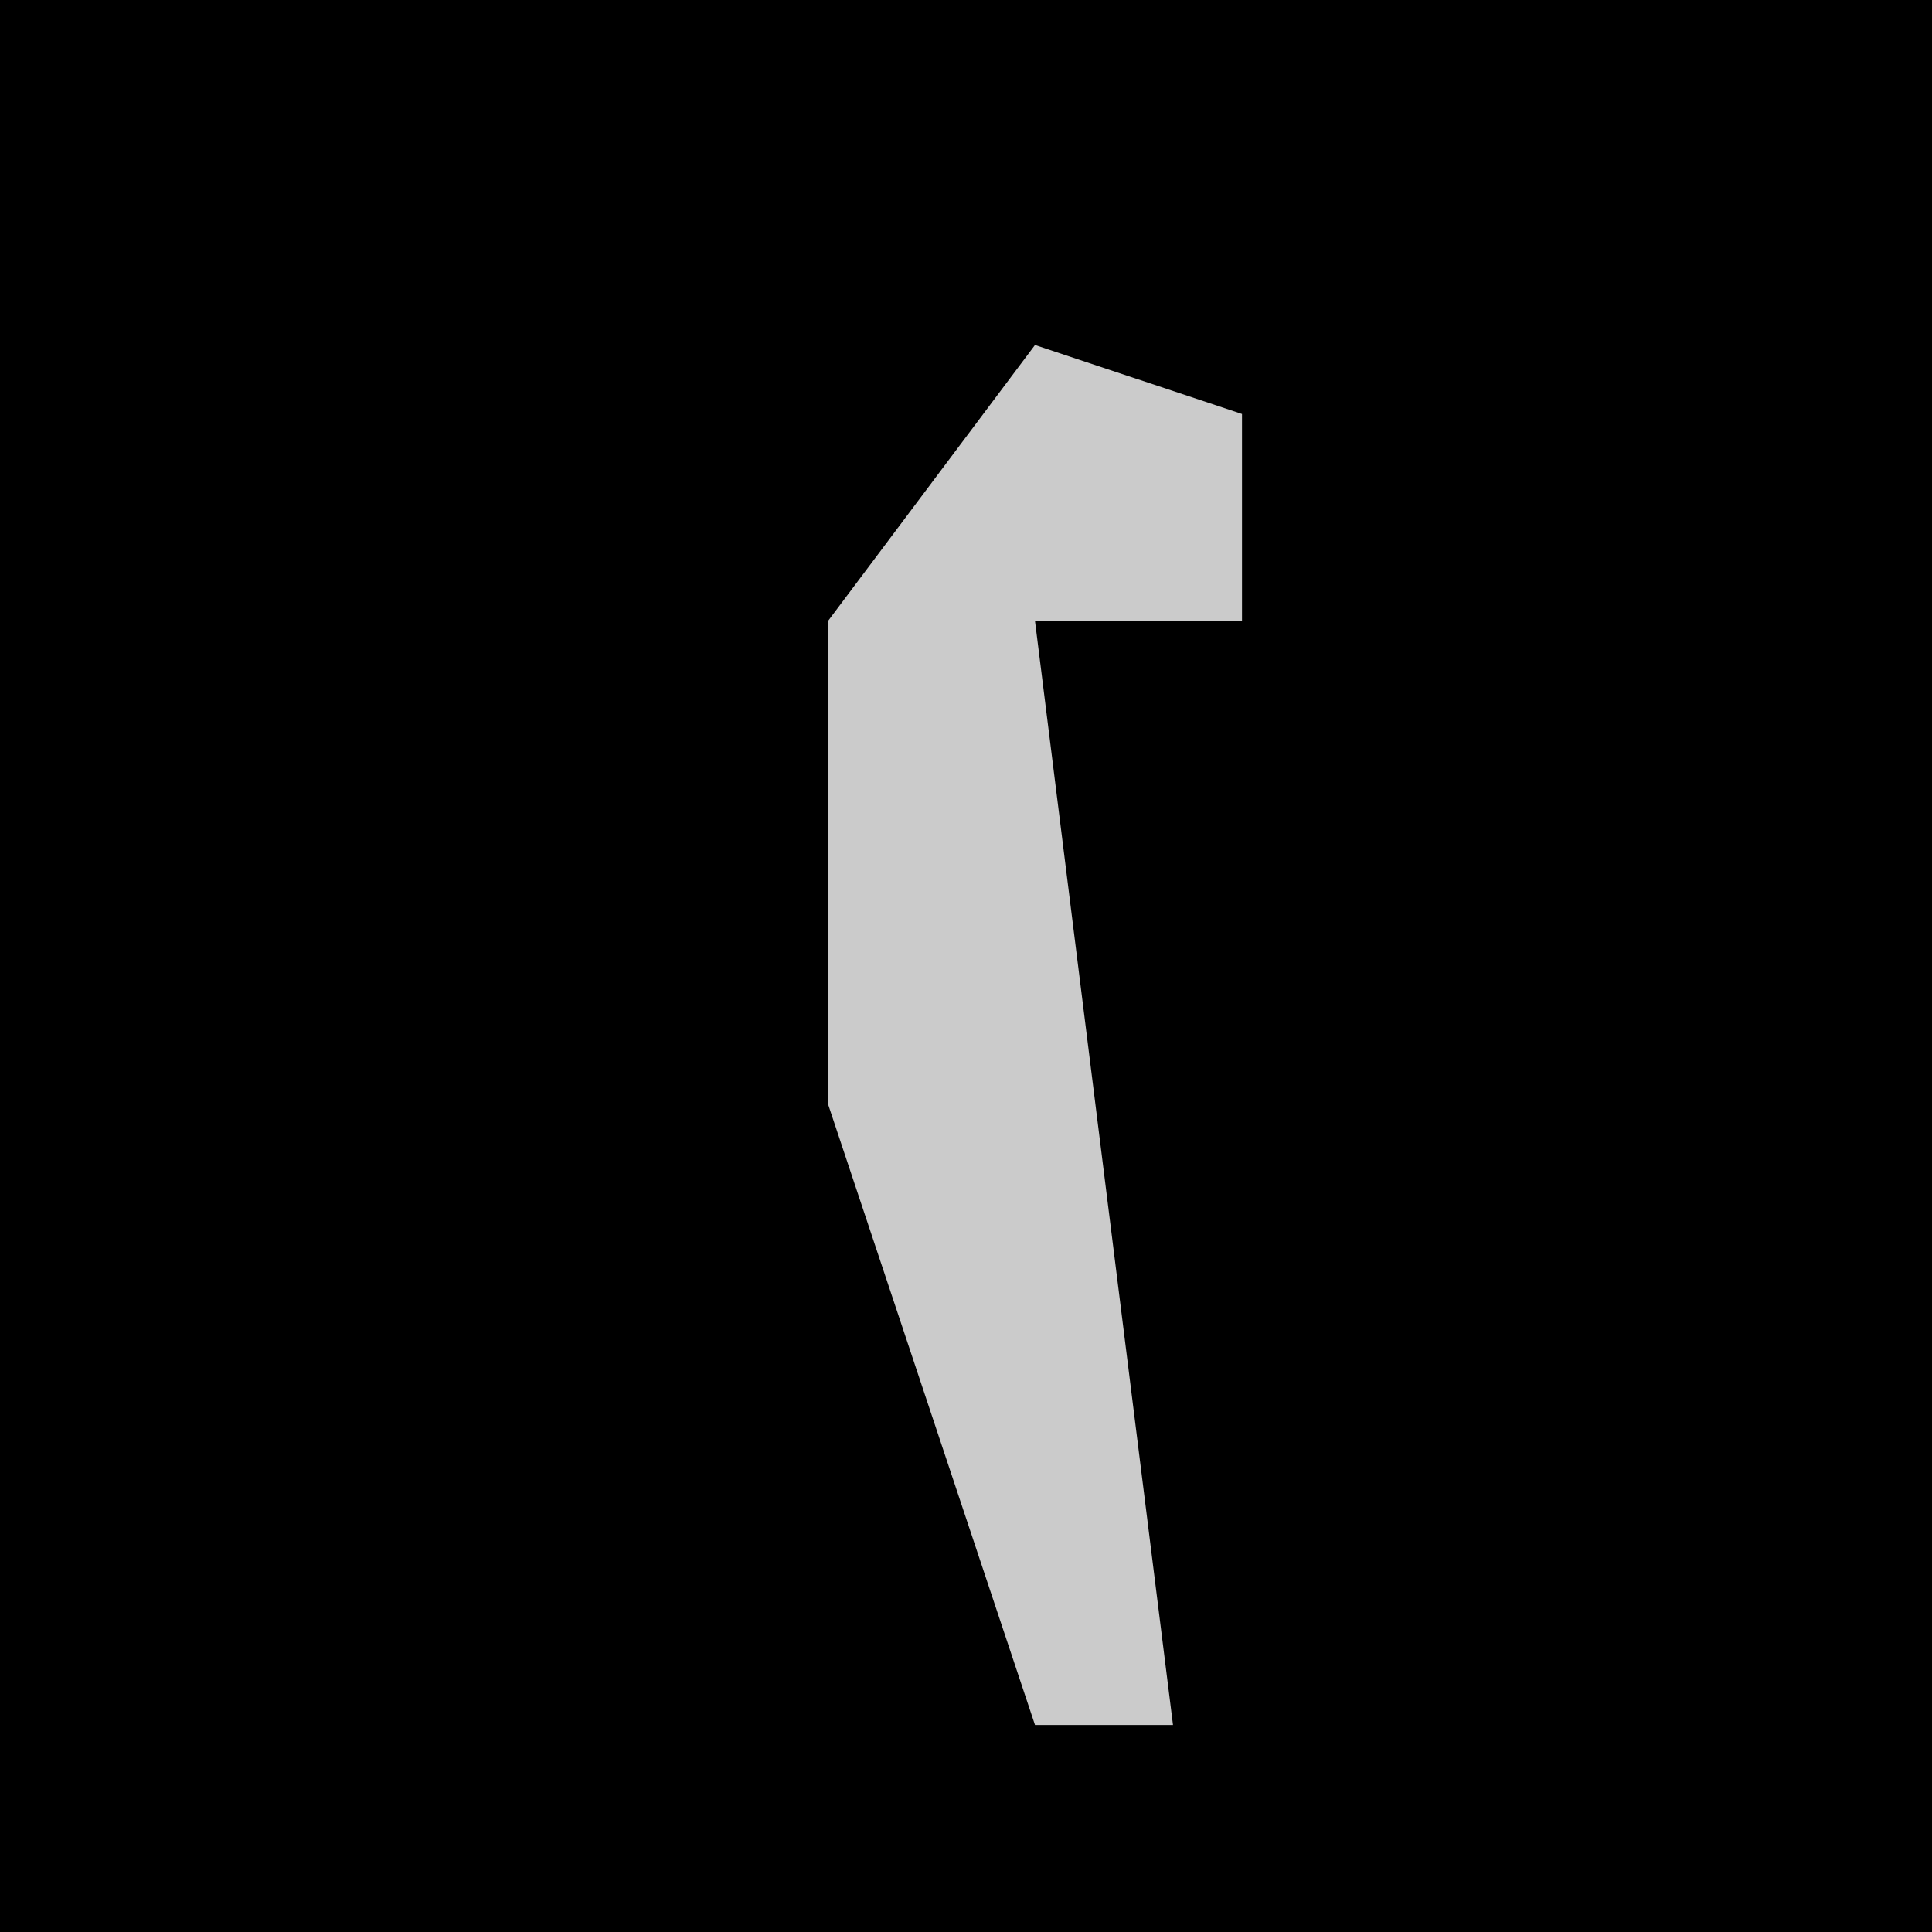 <?xml version="1.0" encoding="UTF-8"?>
<svg version="1.1" xmlns="http://www.w3.org/2000/svg" width="28" height="28">
<path d="M0,0 L28,0 L28,28 L0,28 Z " fill="#000000" transform="translate(0,0)"/>
<path d="M0,0 L3,1 L3,4 L0,4 L2,20 L0,20 L-3,11 L-3,4 Z " fill="#CBCBCB" transform="translate(15,5)"/>
</svg>

